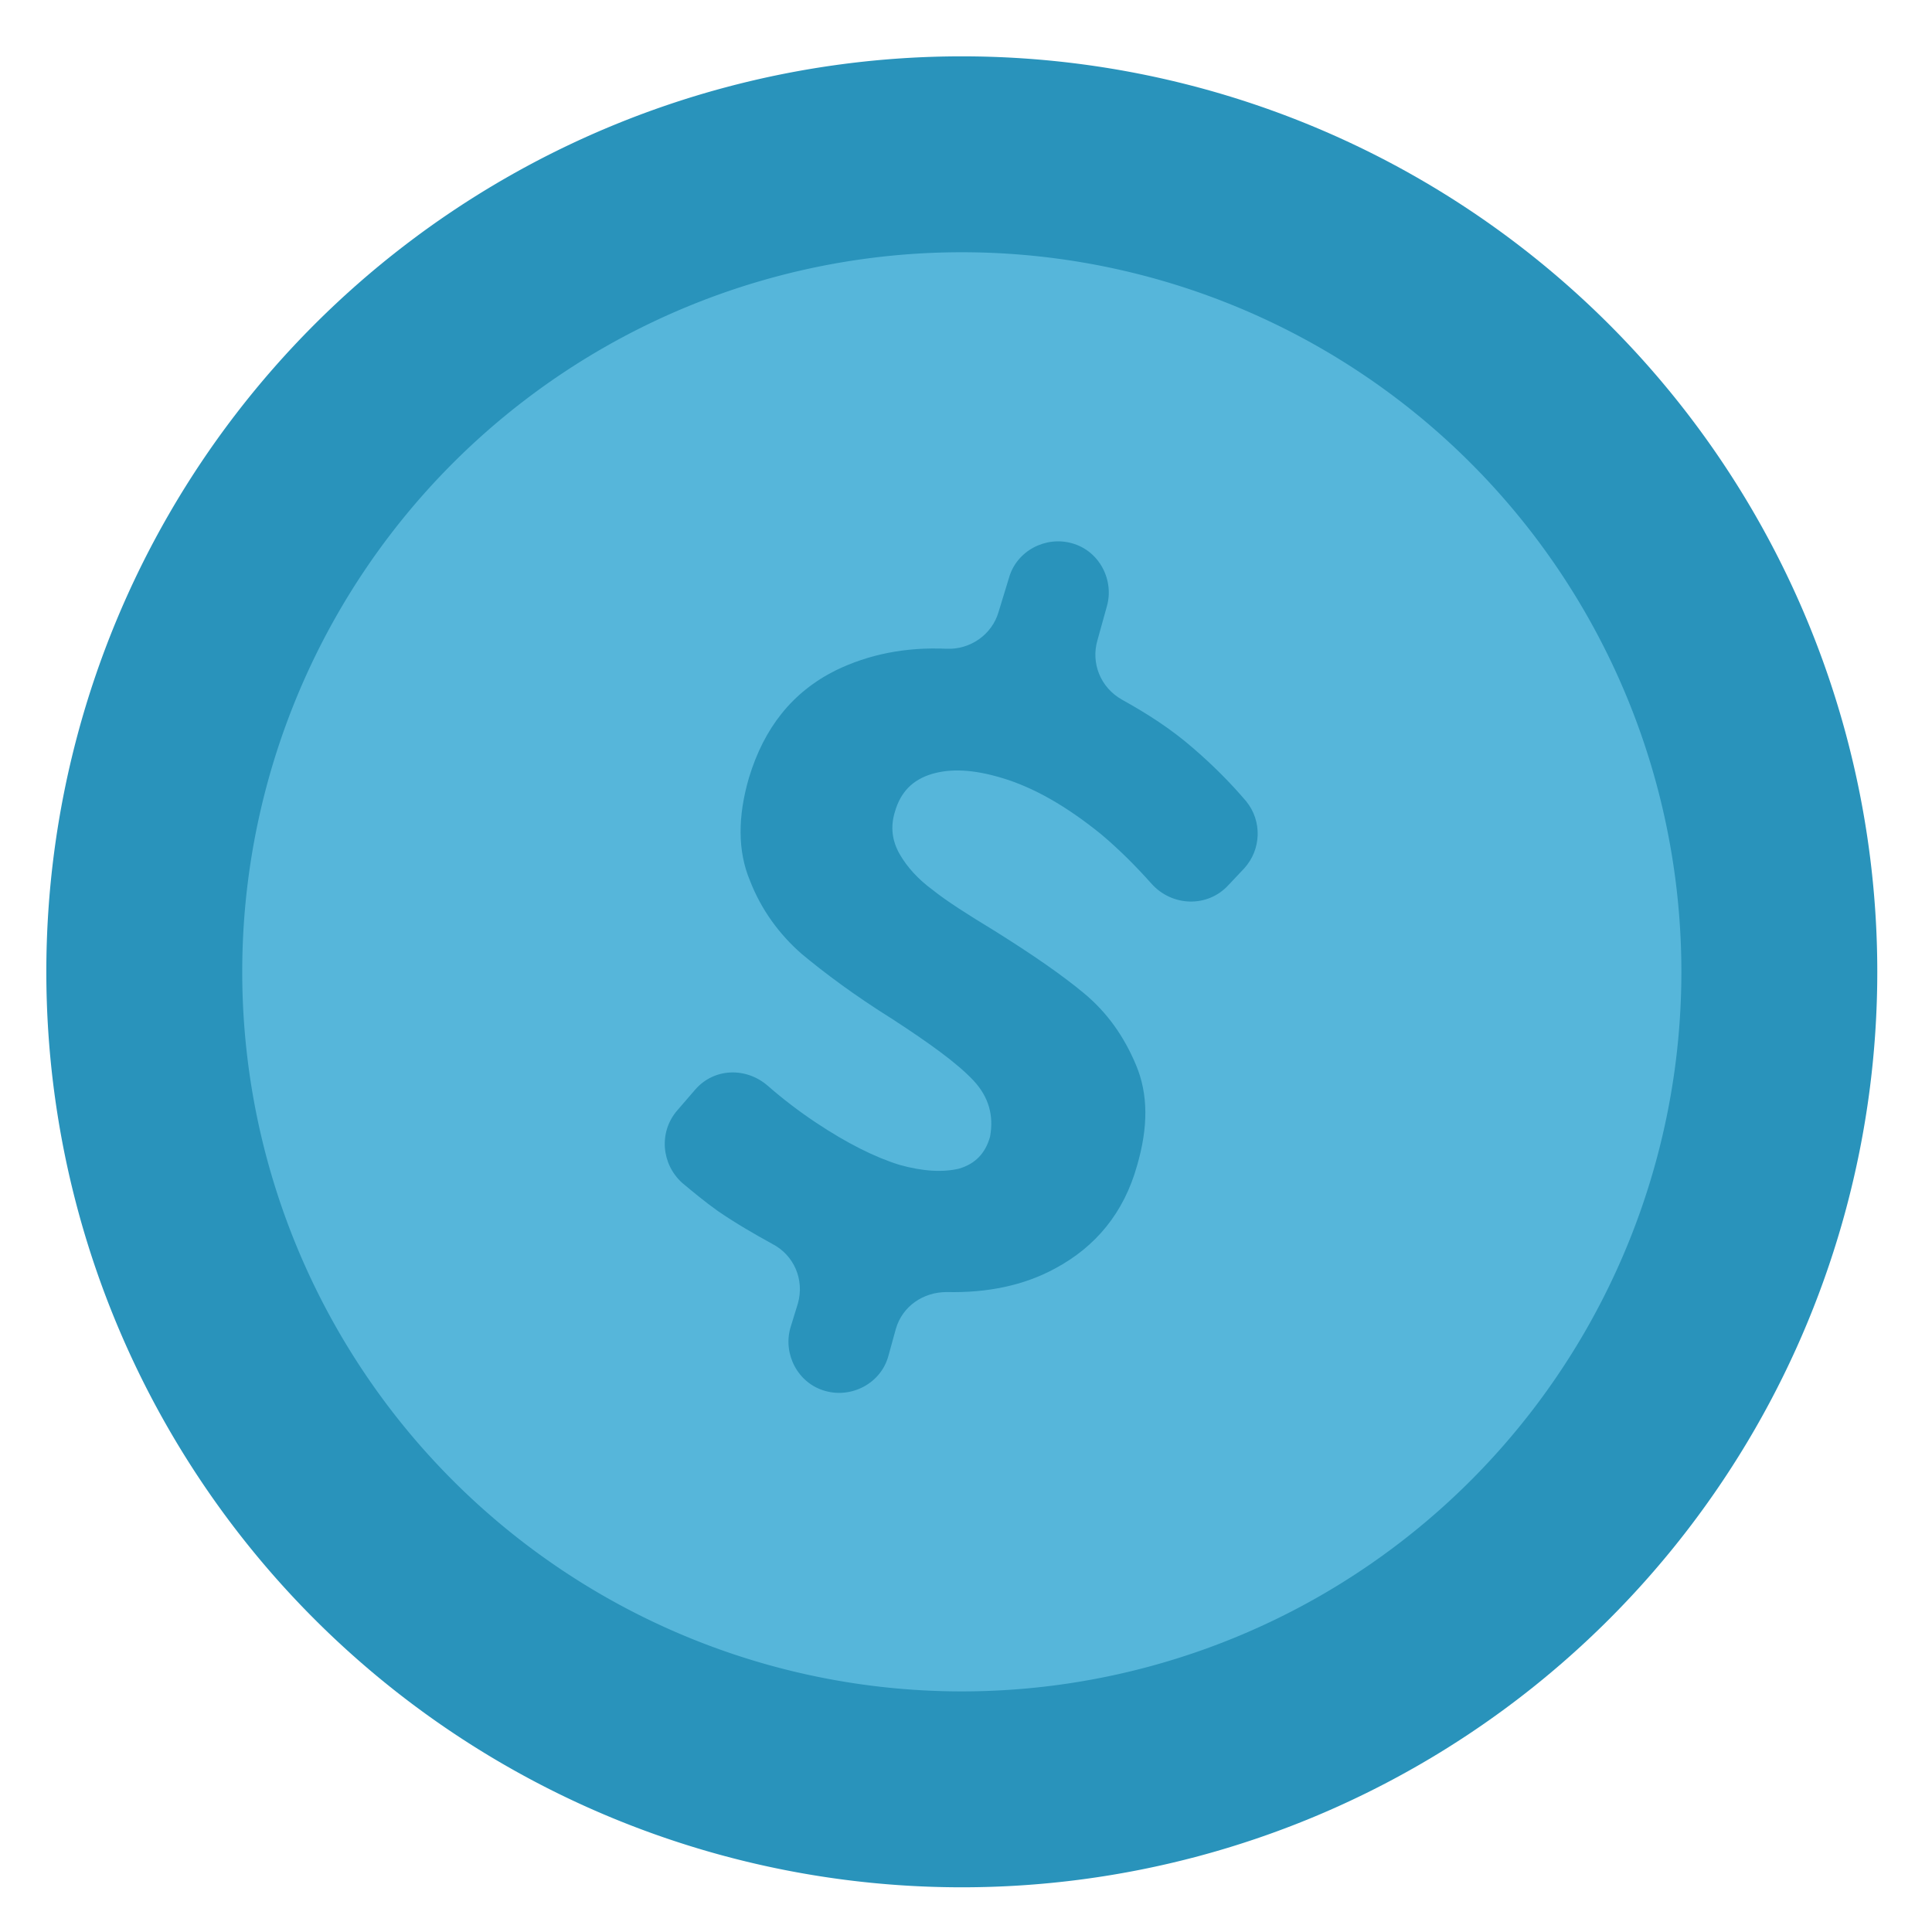 <?xml version="1.0" encoding="utf-8"?>
<svg id="logo" viewBox="0 0 200 200" version="1.1" xmlns="http://www.w3.org/2000/svg" x="0px" y="0px" width="200px" height="200px" enable-background="new 0 0 200 200">
  <g transform="matrix(-0.975, 0, 0, -0.975, 999.686, 442.73)">
    <path d="M 1020.4 350.9 A 97.2 97.2 0 0 1 923.2 448.1 A 97.2 97.2 0 0 1 826 350.9 A 97.2 97.2 0 0 1 923.2 253.7 A 97.2 97.2 0 0 1 1020.4 350.9 Z" id="XMLID_440_" fill="#2993bb"/>
  </g>
  <path d="M 999.6 350.9 A 76.4 76.4 0 0 1 923.2 427.3 A 76.4 76.4 0 0 1 846.8 350.9 A 76.4 76.4 0 0 1 923.2 274.5 A 76.4 76.4 0 0 1 999.6 350.9 Z" id="XMLID_439_" fill="#56b6da" transform="matrix(-0.975, 0, 0, -0.975, 999.686, 442.73)"/>
  <g transform="matrix(-0.975, 0, 0, -0.975, 999.686, 442.73)">
    <g>
      <path fill="#2993bb" d="M922,339.4c1.7,1.8,4.6,3.9,8.6,6.5c4,2.5,7.2,4.9,9.6,6.9c2.4,2.1,4.3,4.7,5.5,7.8&#10;&#9;&#9;&#9;&#9;&#9;c1.3,3.1,1.3,6.8,0.1,10.9c-1.6,5.3-4.6,9.1-9.2,11.4c-3.5,1.7-7.4,2.5-11.8,2.3c-2.5-0.1-4.8,1.5-5.5,3.9l-1.1,3.6&#10;&#9;&#9;&#9;&#9;&#9;c-0.8,2.9-3.9,4.5-6.7,3.7l0,0c-2.9-0.8-4.5-3.9-3.7-6.7l1-3.6c0.7-2.4-0.3-5-2.6-6.3c-2.7-1.5-5.2-3.1-7.5-5.1&#10;&#9;&#9;&#9;&#9;&#9;c-2.1-1.8-4-3.7-5.7-5.7c-1.7-2.1-1.6-5.1,0.2-7.1l1.7-1.8c2.2-2.4,6-2.3,8.2,0.2c1.6,1.8,3.4,3.6,5.3,5.2c3.7,3,7.2,5,10.6,6&#10;&#9;&#9;&#9;&#9;&#9;c3,0.9,5.4,1,7.4,0.4c2-0.6,3.3-1.9,3.9-4c0.5-1.6,0.3-3.1-0.5-4.5c-0.8-1.4-2-2.7-3.5-3.8c-1.5-1.2-3.7-2.6-6.5-4.3&#10;&#9;&#9;&#9;&#9;&#9;c-4-2.5-7.2-4.7-9.6-6.7c-2.4-2-4.2-4.5-5.5-7.6c-1.3-3.1-1.3-6.6-0.1-10.7c1.4-5,4.4-8.6,8.7-10.9c3.3-1.8,7.2-2.6,11.5-2.5&#10;&#9;&#9;&#9;&#9;&#9;c2.5,0,4.7-1.5,5.4-3.9l0.8-2.9c0.8-2.9,3.9-4.5,6.7-3.7l0,0c2.9,0.8,4.5,3.9,3.7,6.7l-0.8,2.6c-0.7,2.5,0.4,5.1,2.7,6.3&#10;&#9;&#9;&#9;&#9;&#9;c2,1.1,3.9,2.2,5.8,3.5c1.4,1,2.6,2,3.8,3c2.2,2,2.5,5.4,0.5,7.7l-1.9,2.2c-2,2.3-5.4,2.4-7.7,0.4c-1.6-1.4-3.3-2.7-5.1-3.9&#10;&#9;&#9;&#9;&#9;&#9;c-3.3-2.2-6.3-3.7-8.9-4.5c-2.5-0.7-4.6-0.8-6.3-0.4c-1.7,0.5-2.8,1.6-3.3,3.4C919.8,335.6,920.3,337.6,922,339.4z"/>
    </g>
  </g>
</svg>